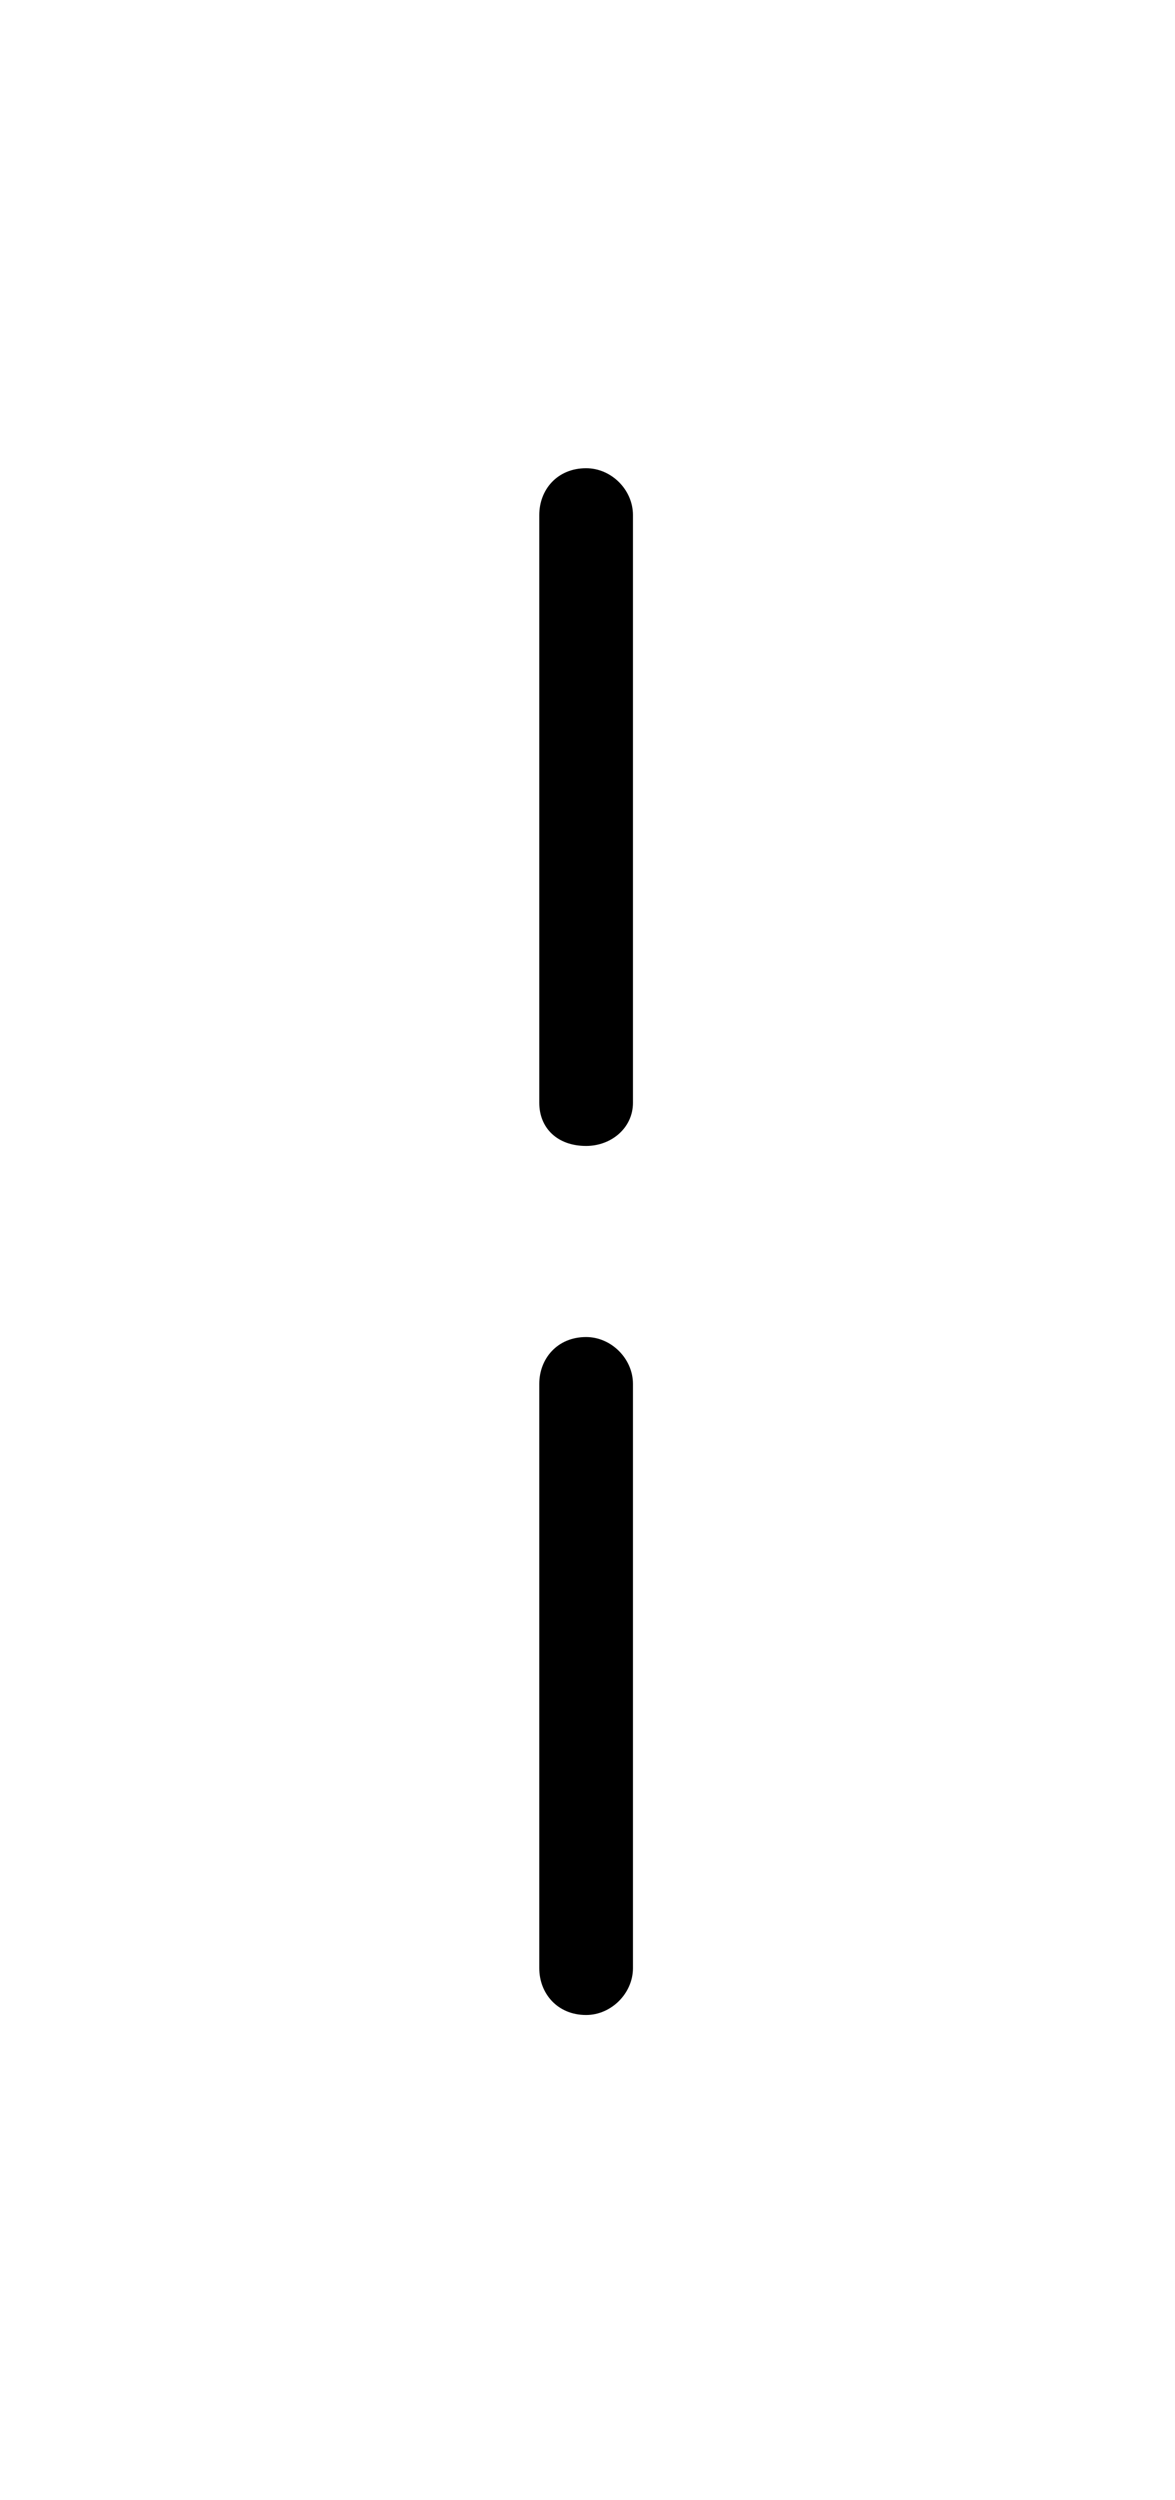 <?xml version="1.0" encoding="UTF-8"?>
<svg xmlns="http://www.w3.org/2000/svg" xmlns:xlink="http://www.w3.org/1999/xlink" width="5.092pt" height="10.834pt" viewBox="0 0 5.092 10.834" version="1.1">
<defs>
<g>
<symbol overflow="visible" id="glyph0-0">
<path style="stroke:none;" d=""/>
</symbol>
<symbol overflow="visible" id="glyph0-1">
<path style="stroke:none;" d="M 0.344 -0.312 C 0.344 -0.203 0.422 -0.109 0.547 -0.109 C 0.656 -0.109 0.75 -0.203 0.75 -0.312 L 0.75 -2.844 C 0.75 -2.953 0.656 -3.047 0.547 -3.047 C 0.422 -3.047 0.344 -2.953 0.344 -2.844 Z M 0.75 -6.609 C 0.75 -6.719 0.656 -6.812 0.547 -6.812 C 0.422 -6.812 0.344 -6.719 0.344 -6.609 L 0.344 -4.062 C 0.344 -3.953 0.422 -3.875 0.547 -3.875 C 0.656 -3.875 0.75 -3.953 0.75 -4.062 Z "/>
</symbol>
</g>
</defs>
<g id="surface1">
<g style="fill:rgb(0%,0%,0%);fill-opacity:1;">
  <use xlink:href="#glyph0-1" x="1.993" y="8.841"/>
</g>
</g>
</svg>

